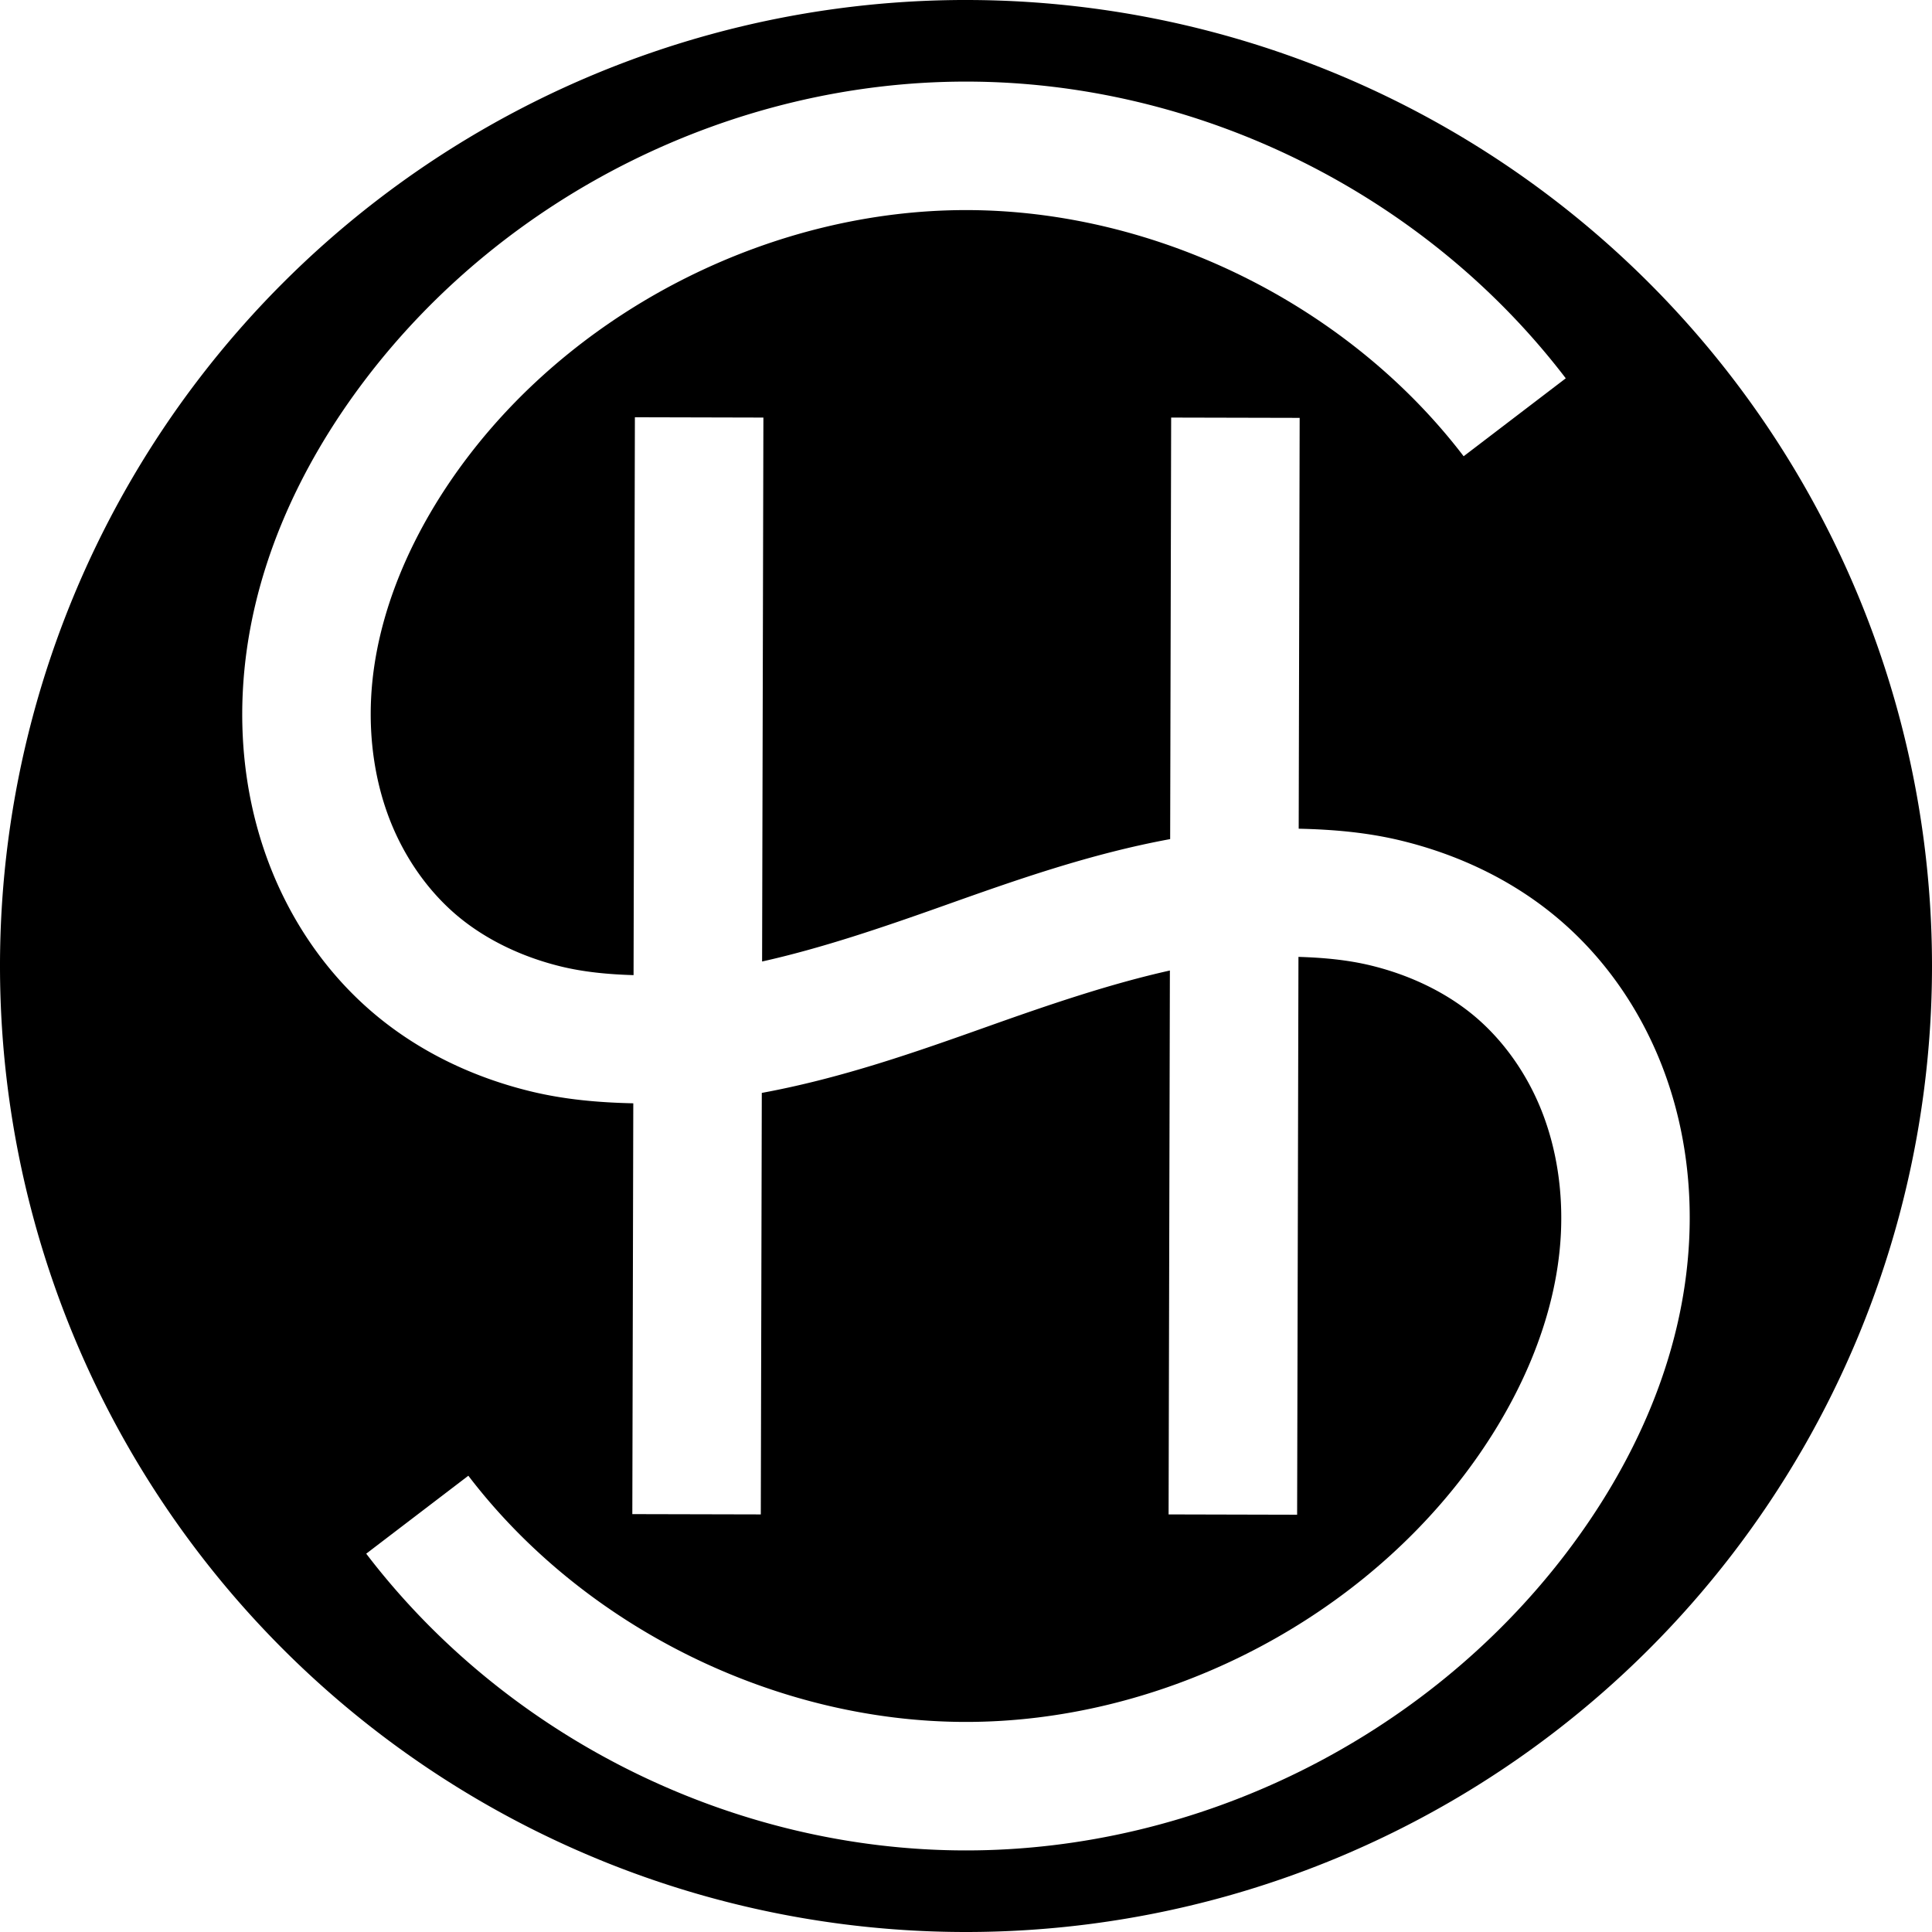 <svg id="SVGRoot" width="128px" height="128px" version="1.1" viewBox="0 0 128 128" xmlns="http://www.w3.org/2000/svg">
 <path d="m63.703 0a64 64 0 0 0-63.703 64 64 64 0 0 0 64 64 64 64 0 0 0 64-64 64 64 0 0 0-64-64 64 64 0 0 0-0.297 0zm0.297 5.406c15.395 0 30.395 7.421 39.736 19.658l-6.766 5.164c-7.658-10.03-20.352-16.309-32.971-16.309-12.62 0-25.314 6.278-32.971 16.309-3.665 4.801-6.163 10.431-6.441 16.027-0.139 2.793 0.273 5.592 1.252 8.092 0.976 2.491 2.551 4.739 4.523 6.377 1.875 1.556 4.244 2.681 6.783 3.303 1.542 0.378 3.173 0.529 4.83 0.578l0.088-36.961 8.514 0.021-0.086 36.037c3.936-0.878 7.946-2.242 12.082-3.713 4.688-1.667 9.643-3.419 14.953-4.396l0.066-27.928 8.514 0.02-0.064 27.219c2.271 0.05 4.556 0.243 6.834 0.801 3.635 0.89 7.179 2.516 10.195 5.019 3.183 2.642 5.545 6.074 7.014 9.822 1.465 3.738 2.02 7.723 1.826 11.621-0.388 7.788-3.71 14.917-8.176 20.768-9.341 12.237-24.342 19.66-39.736 19.66s-30.395-7.423-39.736-19.66l6.766-5.164c7.658 10.03 20.352 16.311 32.971 16.311 12.62 0 25.314-6.28 32.971-16.311 3.665-4.801 6.163-10.431 6.441-16.027 0.139-2.794-0.273-5.59-1.252-8.09-0.976-2.491-2.553-4.739-4.525-6.377-1.875-1.556-4.242-2.681-6.781-3.303-1.542-0.378-3.172-0.529-4.828-0.578l-0.088 36.959-8.516-0.021 0.086-36.035c-3.936 0.878-7.946 2.242-12.082 3.713-4.688 1.667-9.644 3.419-14.955 4.396l-0.066 27.926-8.512-0.02 0.064-27.217c-2.271-0.05-4.558-0.243-6.836-0.801-3.635-0.89-7.177-2.516-10.193-5.019-3.183-2.642-5.545-6.077-7.014-9.824-1.465-3.738-2.022-7.721-1.828-11.619 0.388-7.788 3.712-14.919 8.178-20.77 9.341-12.237 24.342-19.658 39.736-19.658z"/>
</svg>
